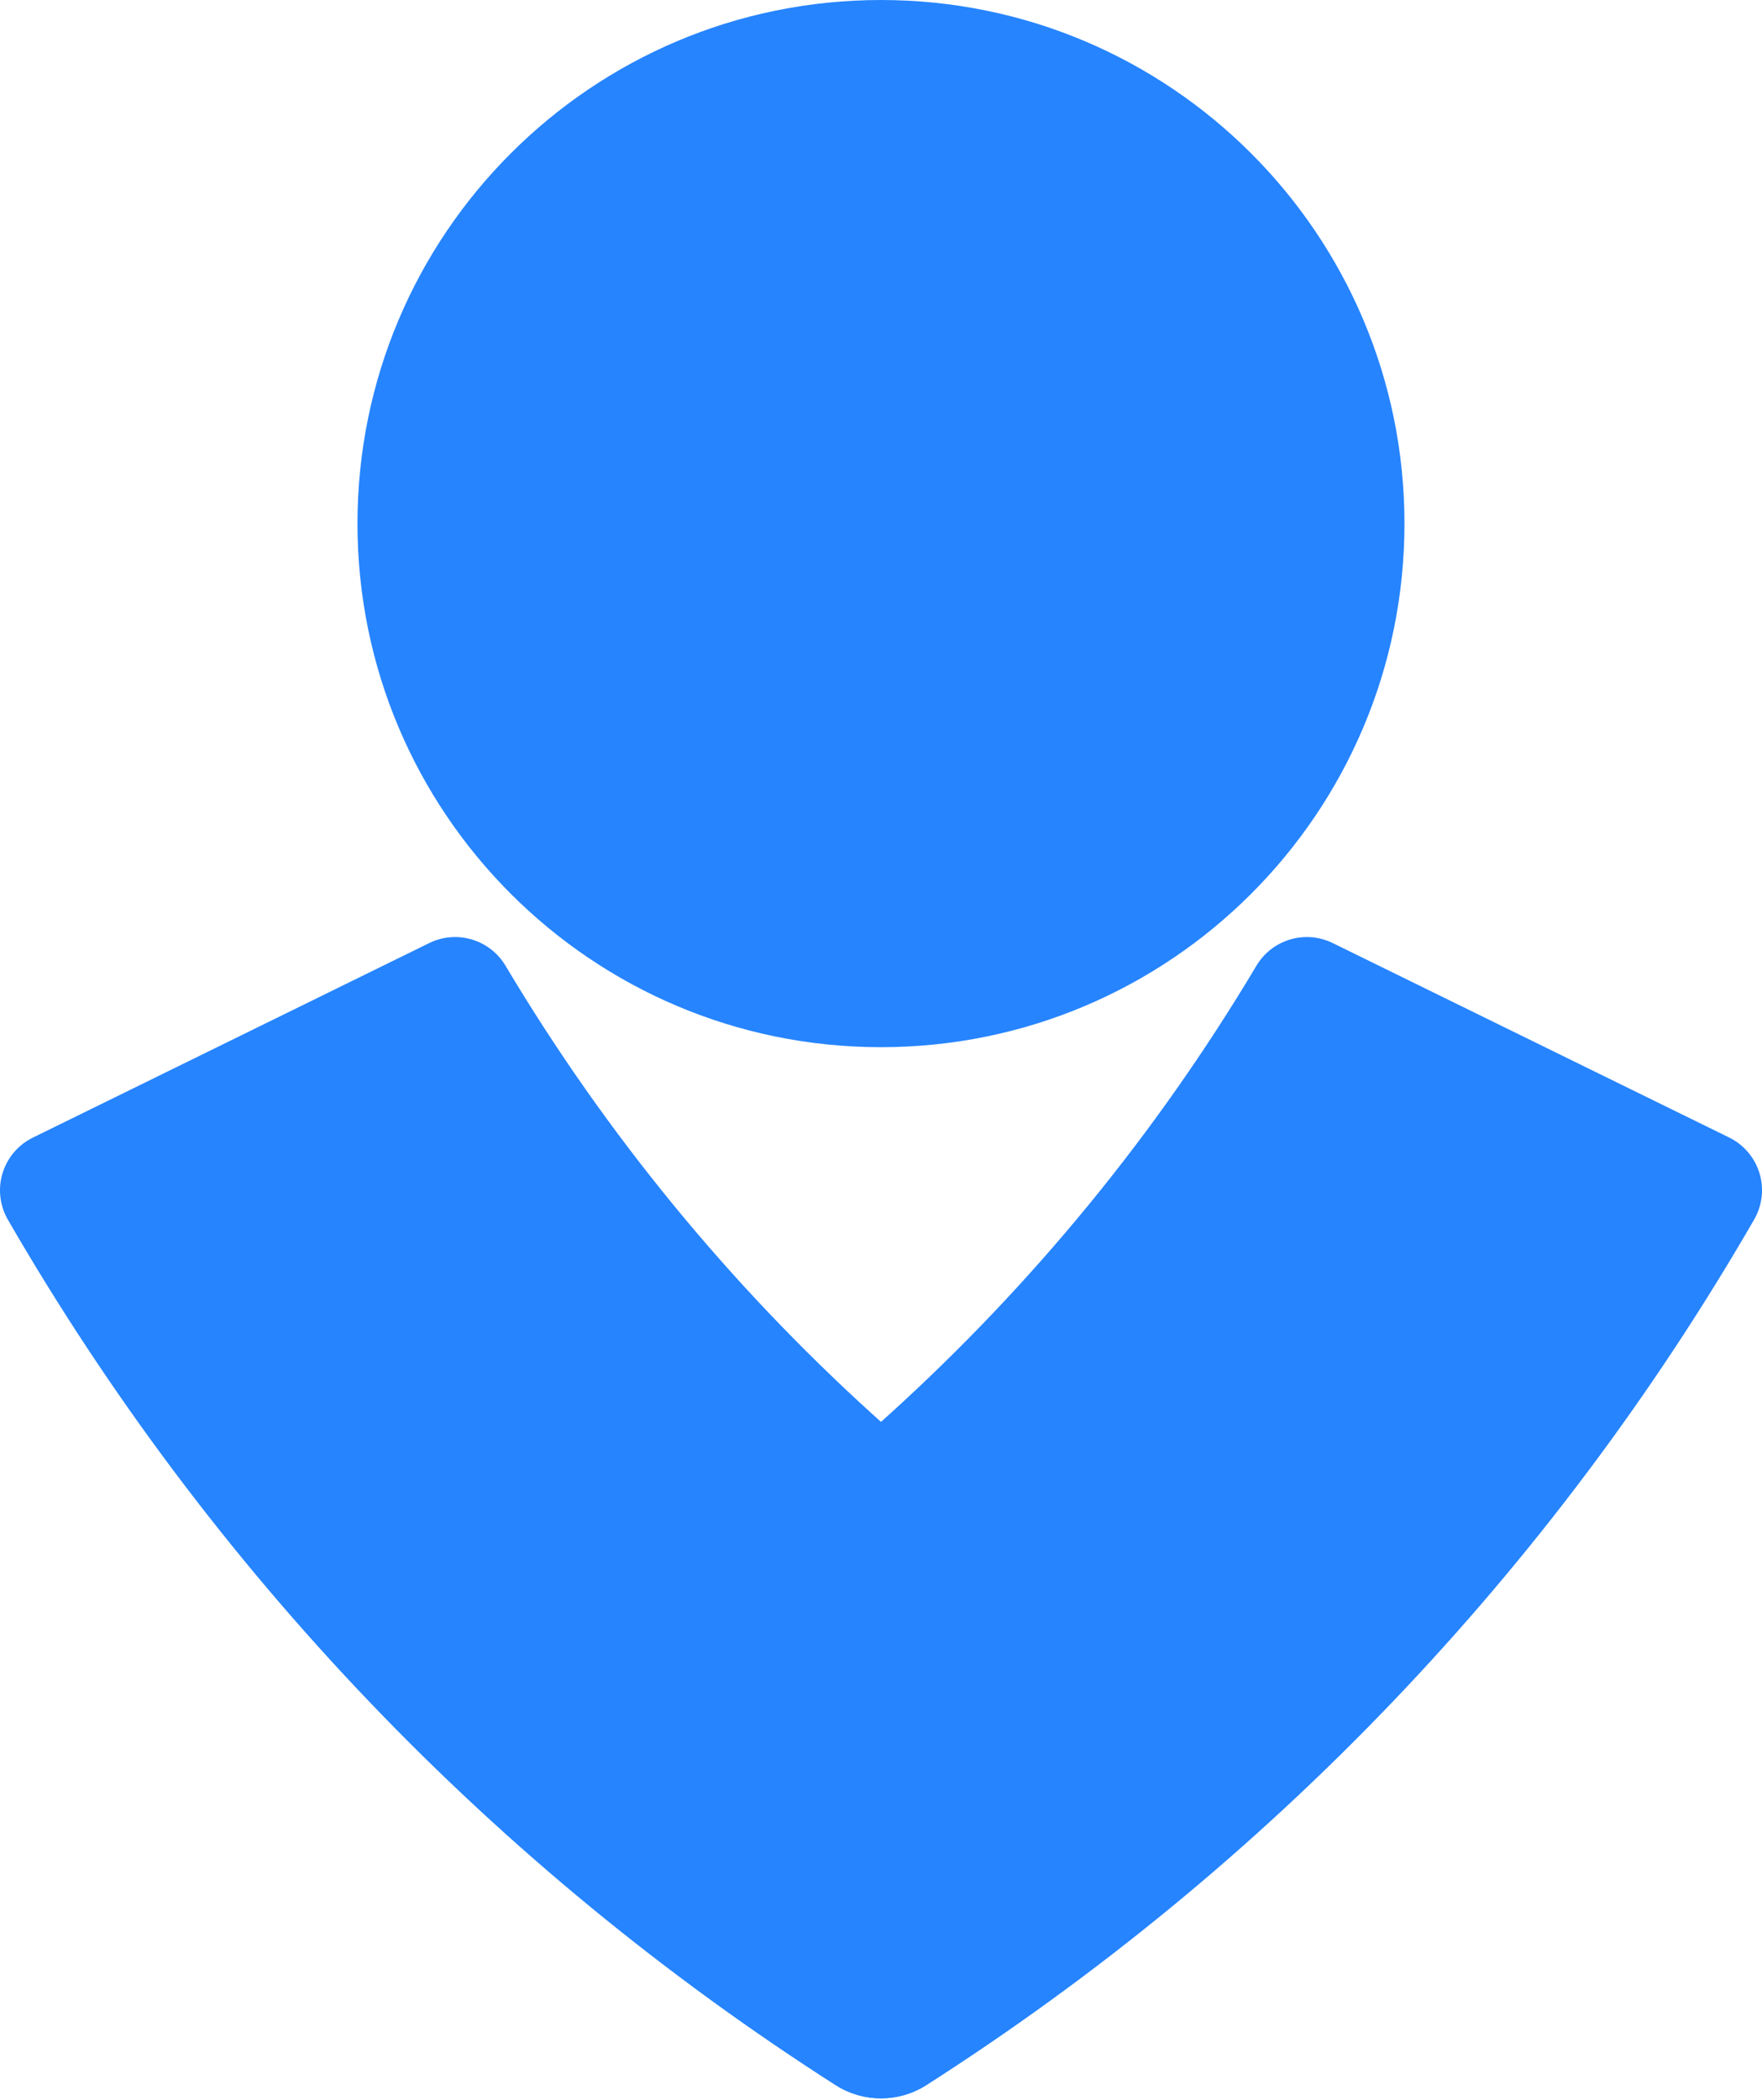 <svg width="256" height="305" viewBox="0 0 256 305" fill="none" xmlns="http://www.w3.org/2000/svg">
<g clip-path="url(#clip0_1_8142)">
<path d="M127.996 152.116C170.002 152.116 204.054 118.064 204.054 76.058C204.054 34.052 170.002 0 127.996 0C85.99 0 51.938 34.052 51.938 76.058C51.938 118.064 85.99 152.116 127.996 152.116Z" fill="url(#paint0_linear_1_8142)"/>
<path d="M121.516 302.953C71.843 271.266 30.532 228.084 1.077 177.057C-0.062 175.011 -0.31 172.588 0.392 170.354C1.093 168.121 2.682 166.274 4.786 165.247L62.383 136.981C66.412 135.017 71.275 136.507 73.511 140.392C102.631 189.199 145.69 228.175 197.147 252.304C178.17 271.426 157.154 288.41 134.476 302.953C130.511 305.429 125.481 305.429 121.516 302.953Z" fill="url(#paint1_linear_1_8142)"/>
<path d="M134.476 302.953C184.155 271.274 225.468 228.09 254.916 177.057C256.057 175.017 256.311 172.597 255.618 170.365C254.925 168.132 253.345 166.282 251.249 165.247L193.609 136.981C189.58 135.017 184.717 136.507 182.481 140.392C153.367 189.204 110.306 228.181 58.845 252.304C77.811 271.438 98.828 288.424 121.516 302.953C125.481 305.429 130.511 305.429 134.476 302.953Z" fill="#2684FF"/>
</g>
<defs>
<linearGradient id="paint0_linear_1_8142" x1="7657.73" y1="2528.16" x2="7657.73" y2="18144.8" gradientUnits="userSpaceOnUse">
<stop stop-color="#2684FF"/>
<stop offset="0.82" stop-color="#0052CC"/>
</linearGradient>
<linearGradient id="paint1_linear_1_8142" x1="8118.46" y1="5392.64" x2="12208.9" y2="13953.6" gradientUnits="userSpaceOnUse">
<stop stop-color="#2684FF"/>
<stop offset="0.62" stop-color="#0052CC"/>
</linearGradient>
<clipPath id="clip0_1_8142">
<rect width="256" height="305" fill="white"/>
</clipPath>
</defs>
</svg>

